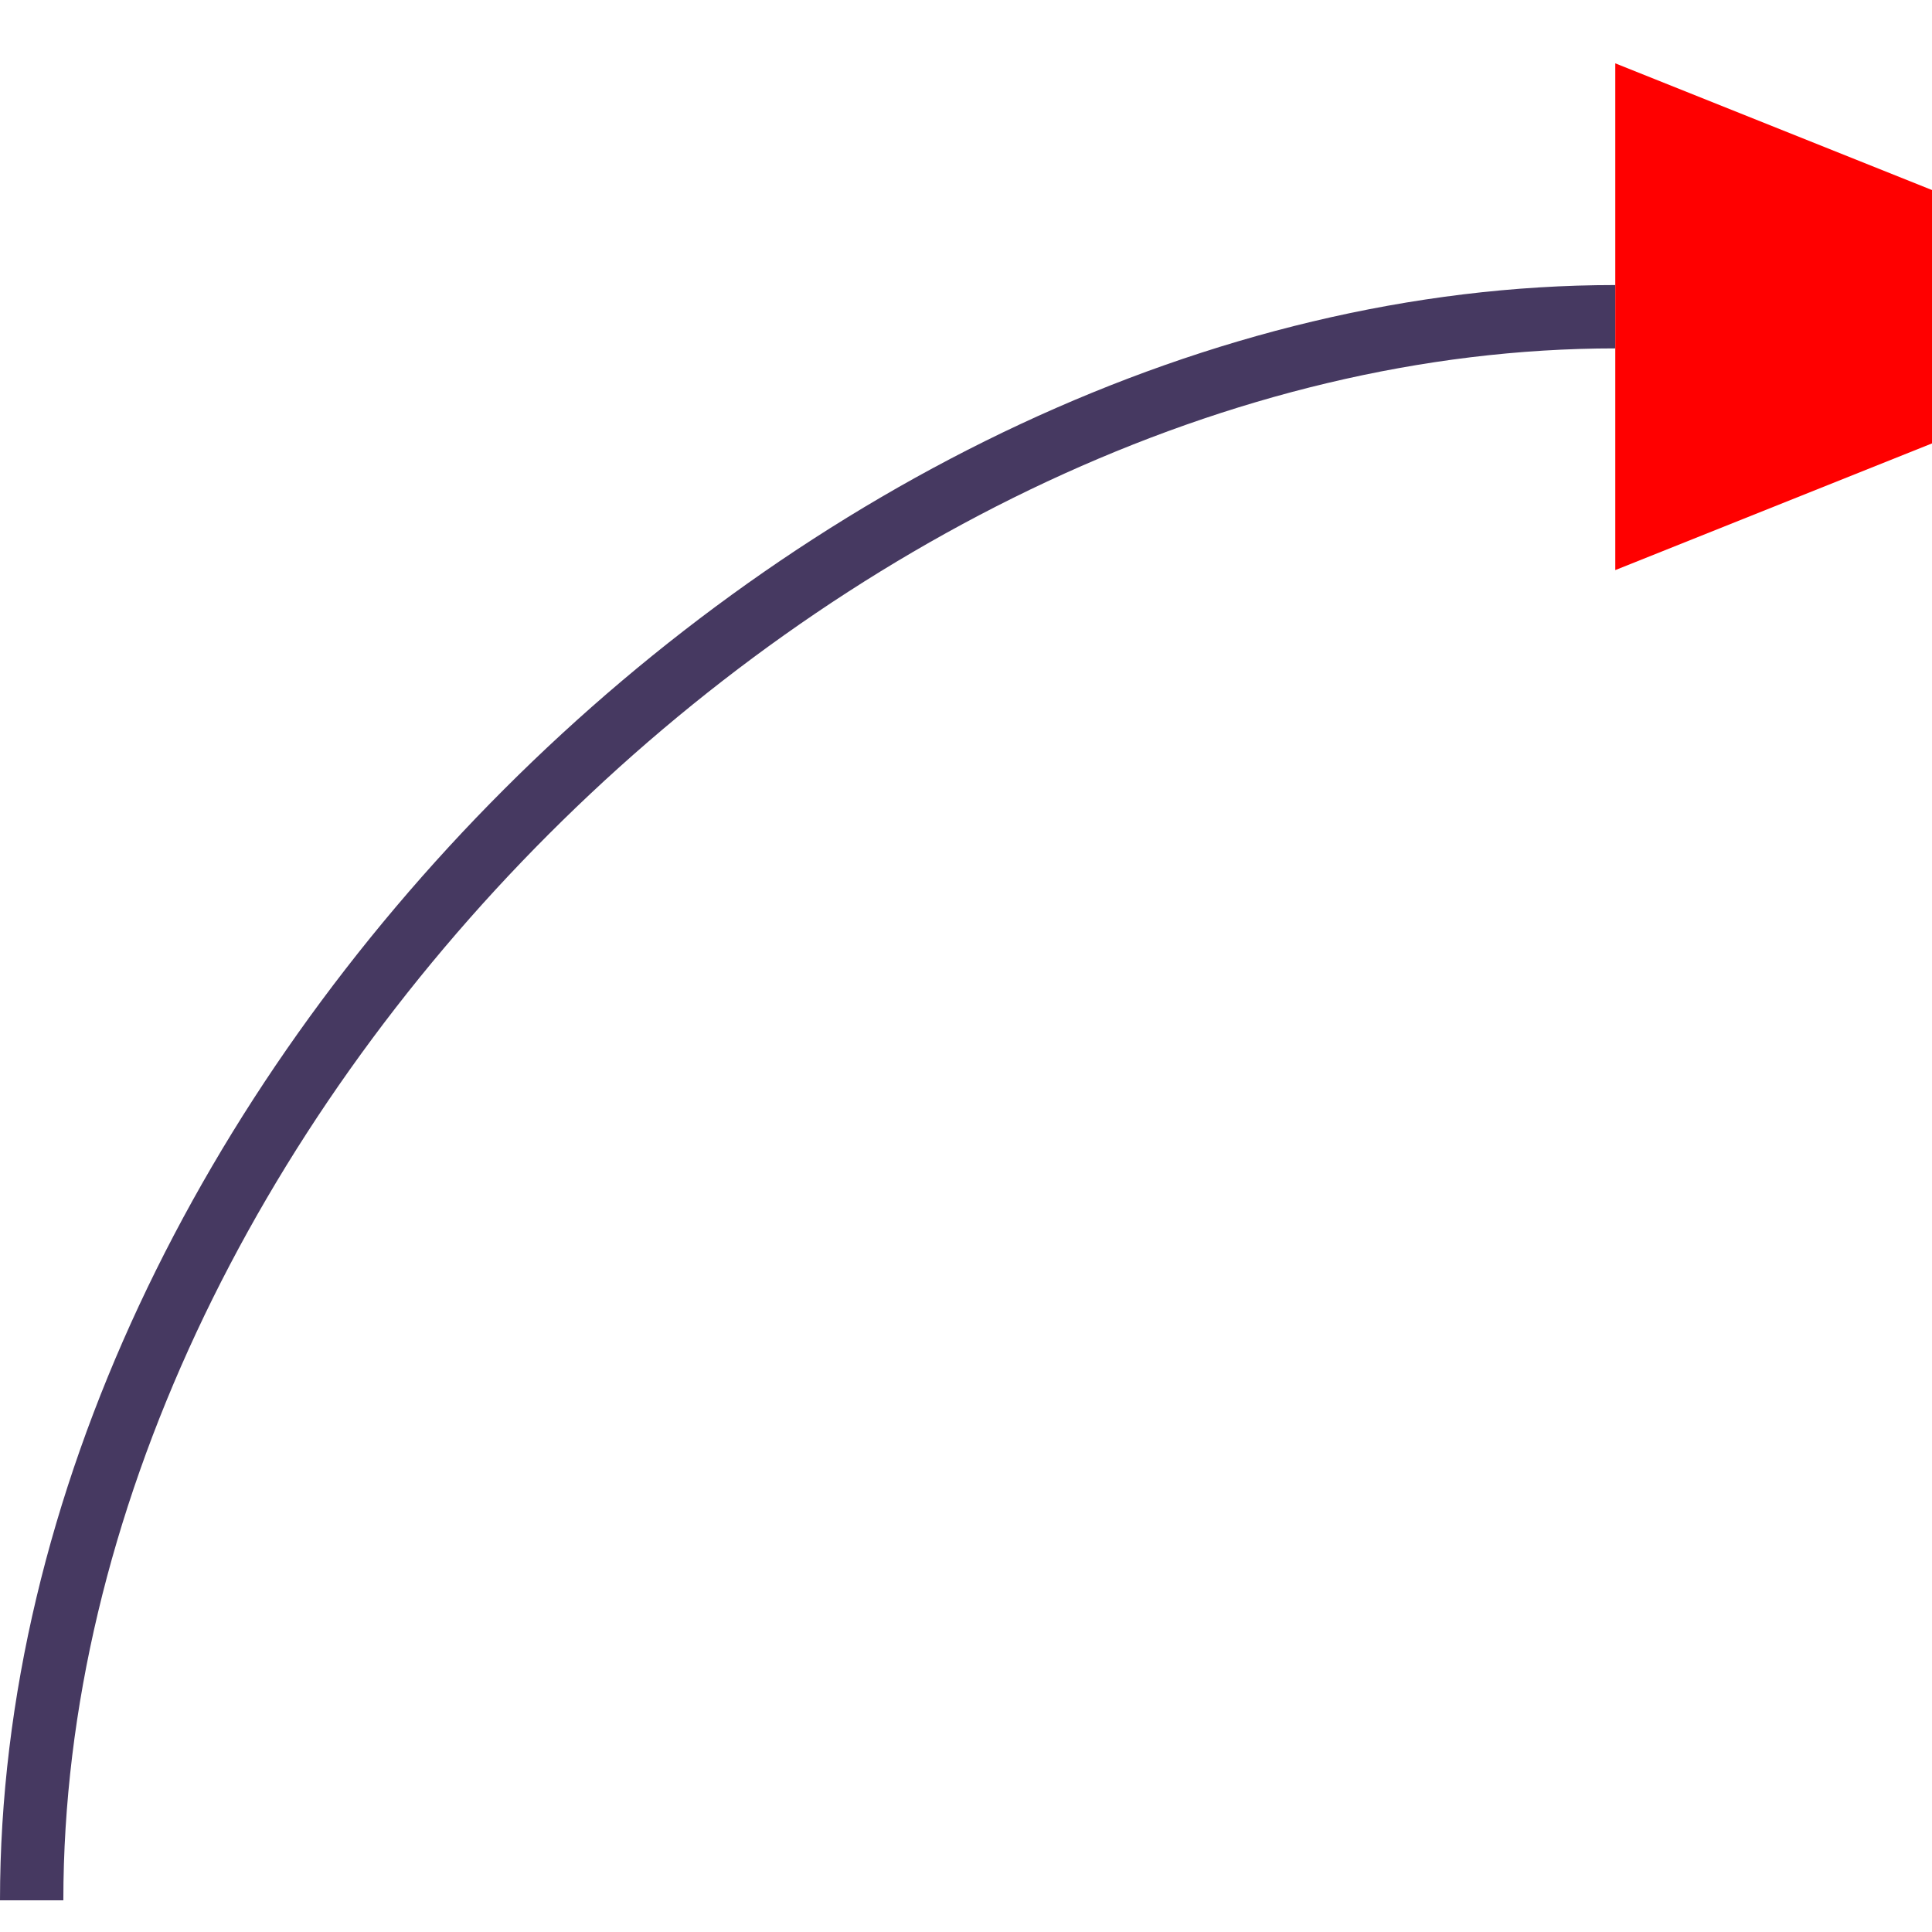 <svg version="1.1" xmlns="http://www.w3.org/2000/svg" xmlns:xlink="http://www.w3.org/1999/xlink" viewBox="0, 0, 61, 61"
     width="61px" height="61px">
  <defs>
    <marker id="arrow" markerWidth="10" markerHeight="10" refY="2" orient="auto" markerUnits="strokeWidth">
      <path d="M0,0 L0,4 L5,2 z" fill="#f00" />
    </marker>
  </defs><path marker-end="url(#arrow)" fill="none" stroke="#463961" stroke-width="2" d="M1,60 C 1 35, 26 10, 51 10"/>
</svg>